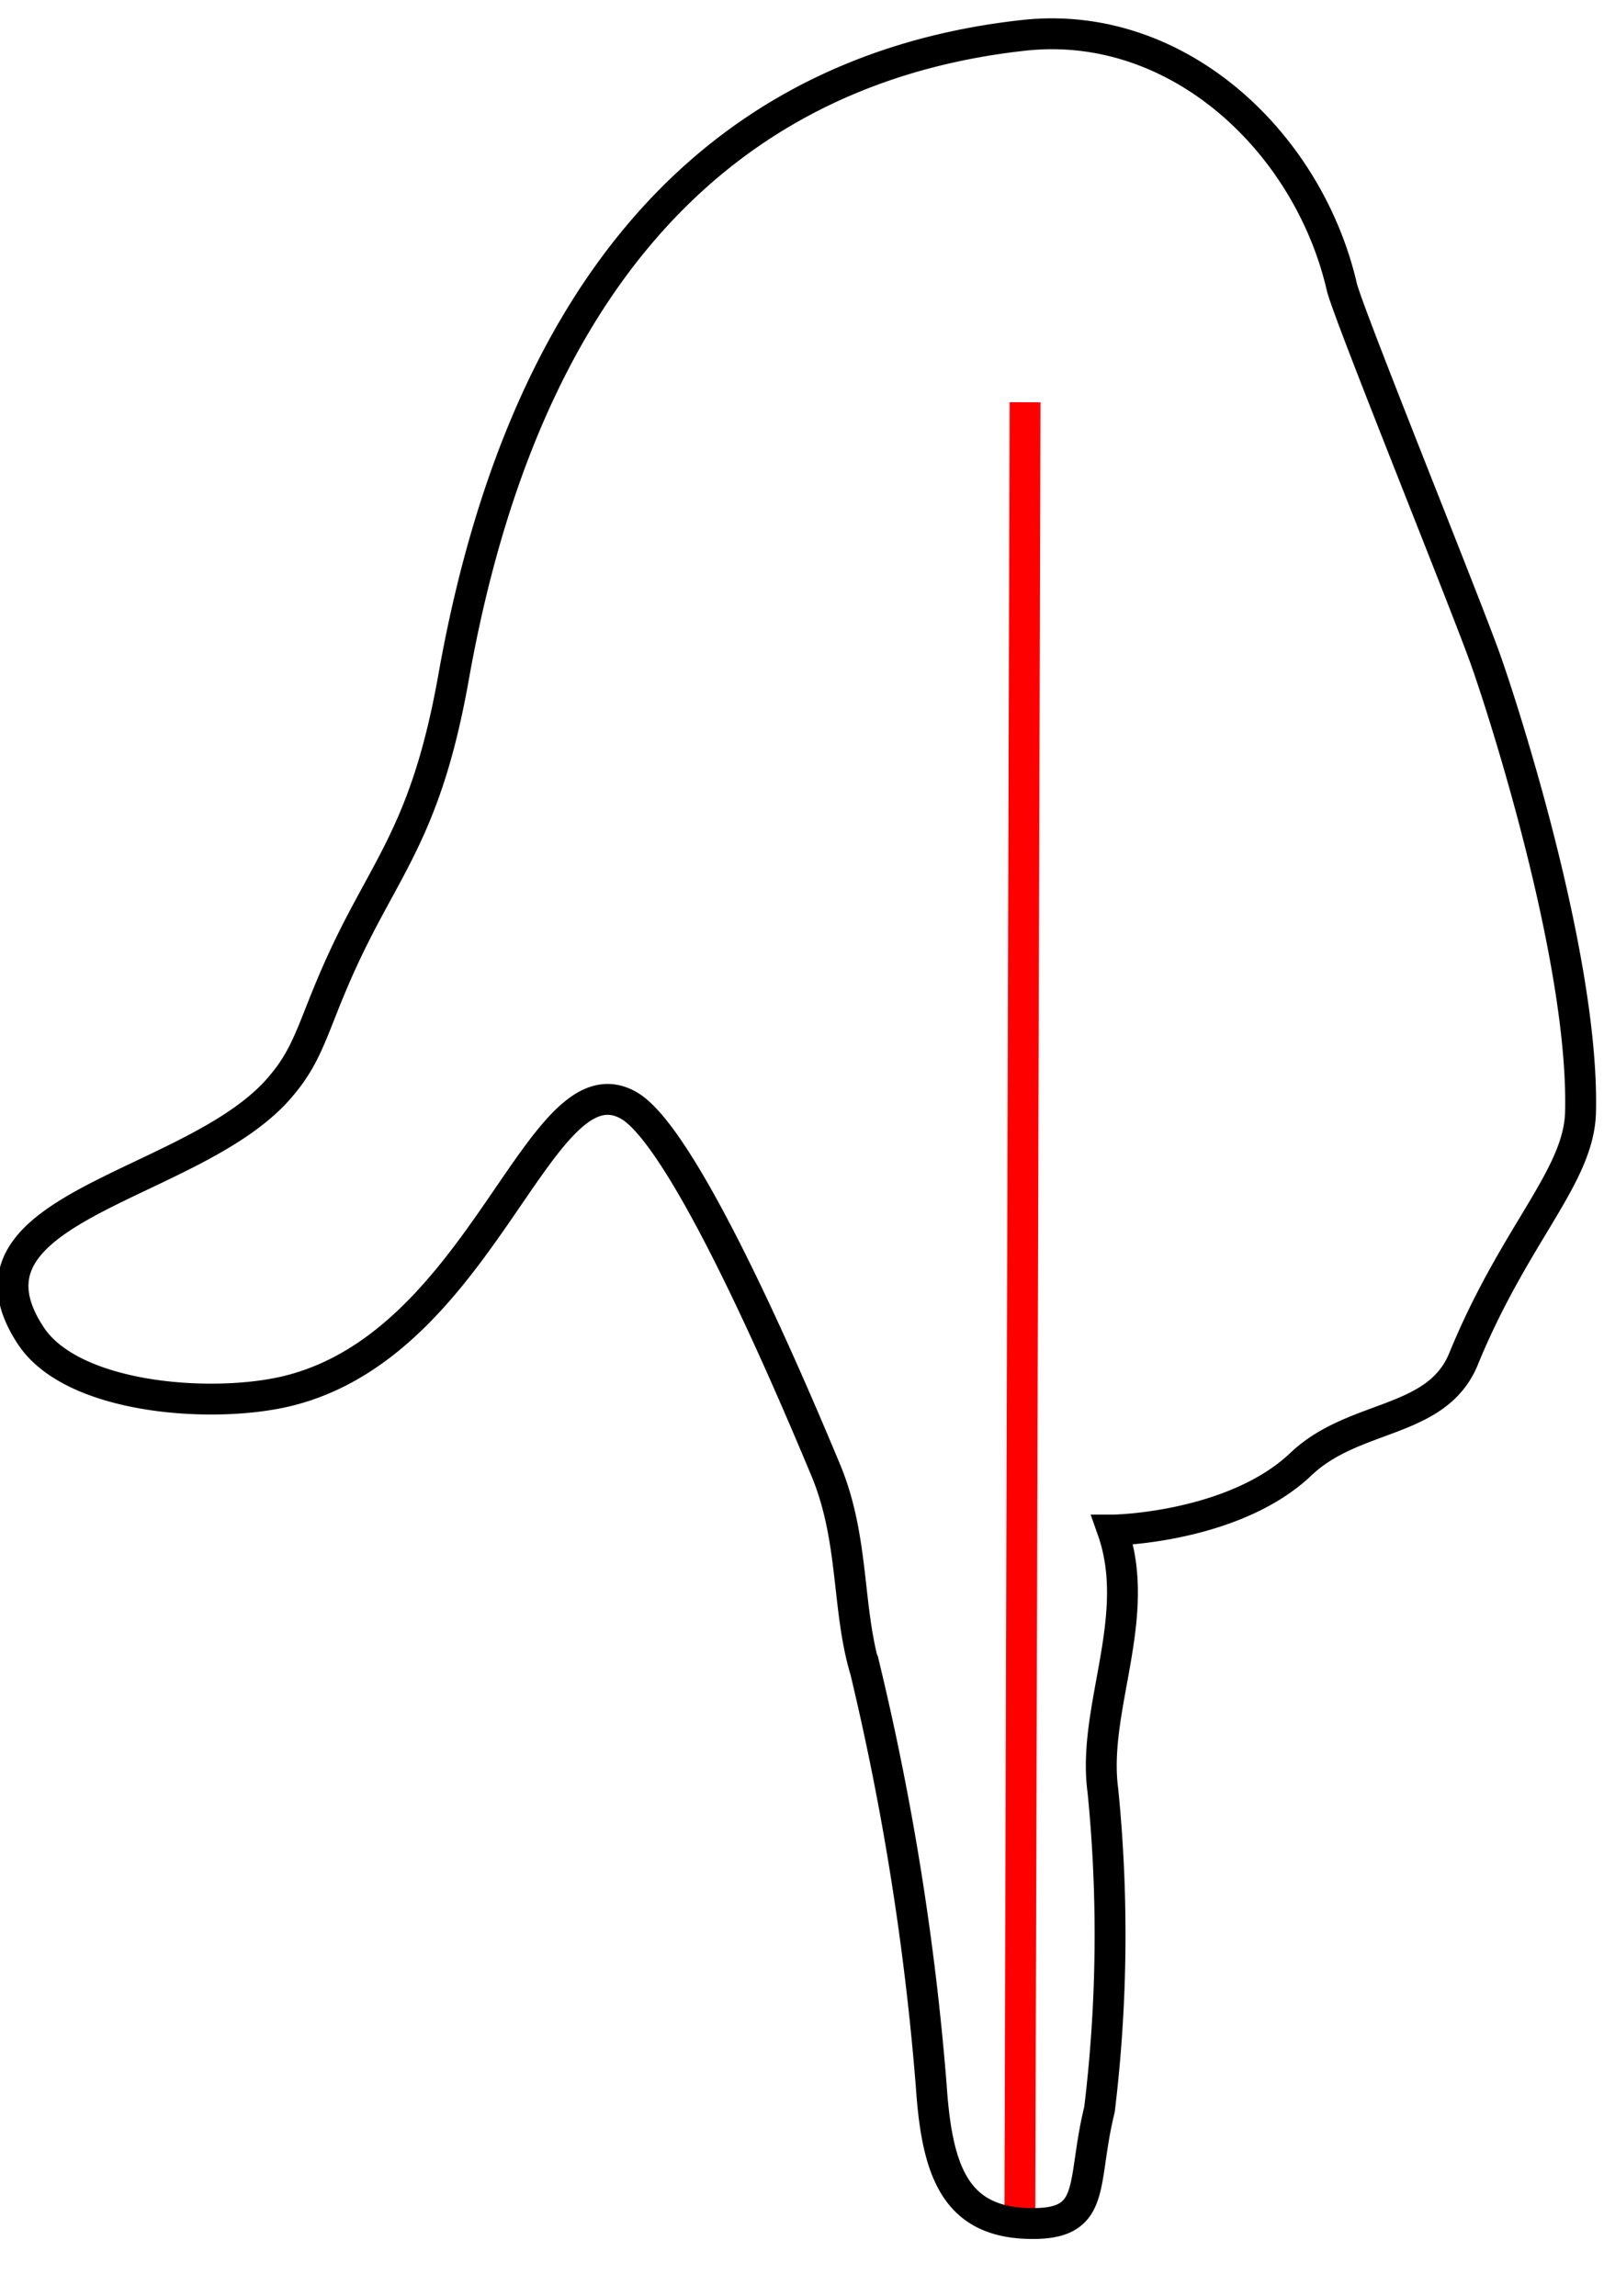 <svg xmlns="http://www.w3.org/2000/svg" viewBox="0 0 51.95 74.37"><title>hand</title><g id="Layer_1" data-name="Layer 1"><line x1="33.2" y1="13.03" x2="33.03" y2="72.03" style="fill:#4cabce;stroke:red;stroke-miterlimit:10"/><path d="M48.09,21.3c-.72-2-4.42-11.13-4.63-12C42.38,4.62,38.17.62,33.2,1.14,25.21,2,17.34,7,14.69,21.94c-.78,4.38-1.88,5.76-3.12,8.18-1.38,2.71-1.39,3.77-2.42,5C6.45,38.47-1.82,39,1,43.27c1.36,2.06,5.9,2.37,8.3,1.79,6.39-1.55,8.16-10.92,11.07-9.25,1.88,1.09,5.43,9.55,6.37,11.8s.68,4.49,1.29,6.51a87.65,87.65,0,0,1,2.13,13.43c.18,2.7.74,4.38,3.08,4.47S35,70.8,35.61,68.33A47,47,0,0,0,35.72,58c-.36-2.65,1.31-5.61.31-8.44.52,0,4.08-.21,6.1-2.13,1.73-1.65,4.4-1.29,5.27-3.41,1.67-4.08,3.74-5.9,3.79-8C51.31,31,48.59,22.68,48.09,21.3Z" style="fill:none;stroke:#000;stroke-miterlimit:10"/></g></svg>